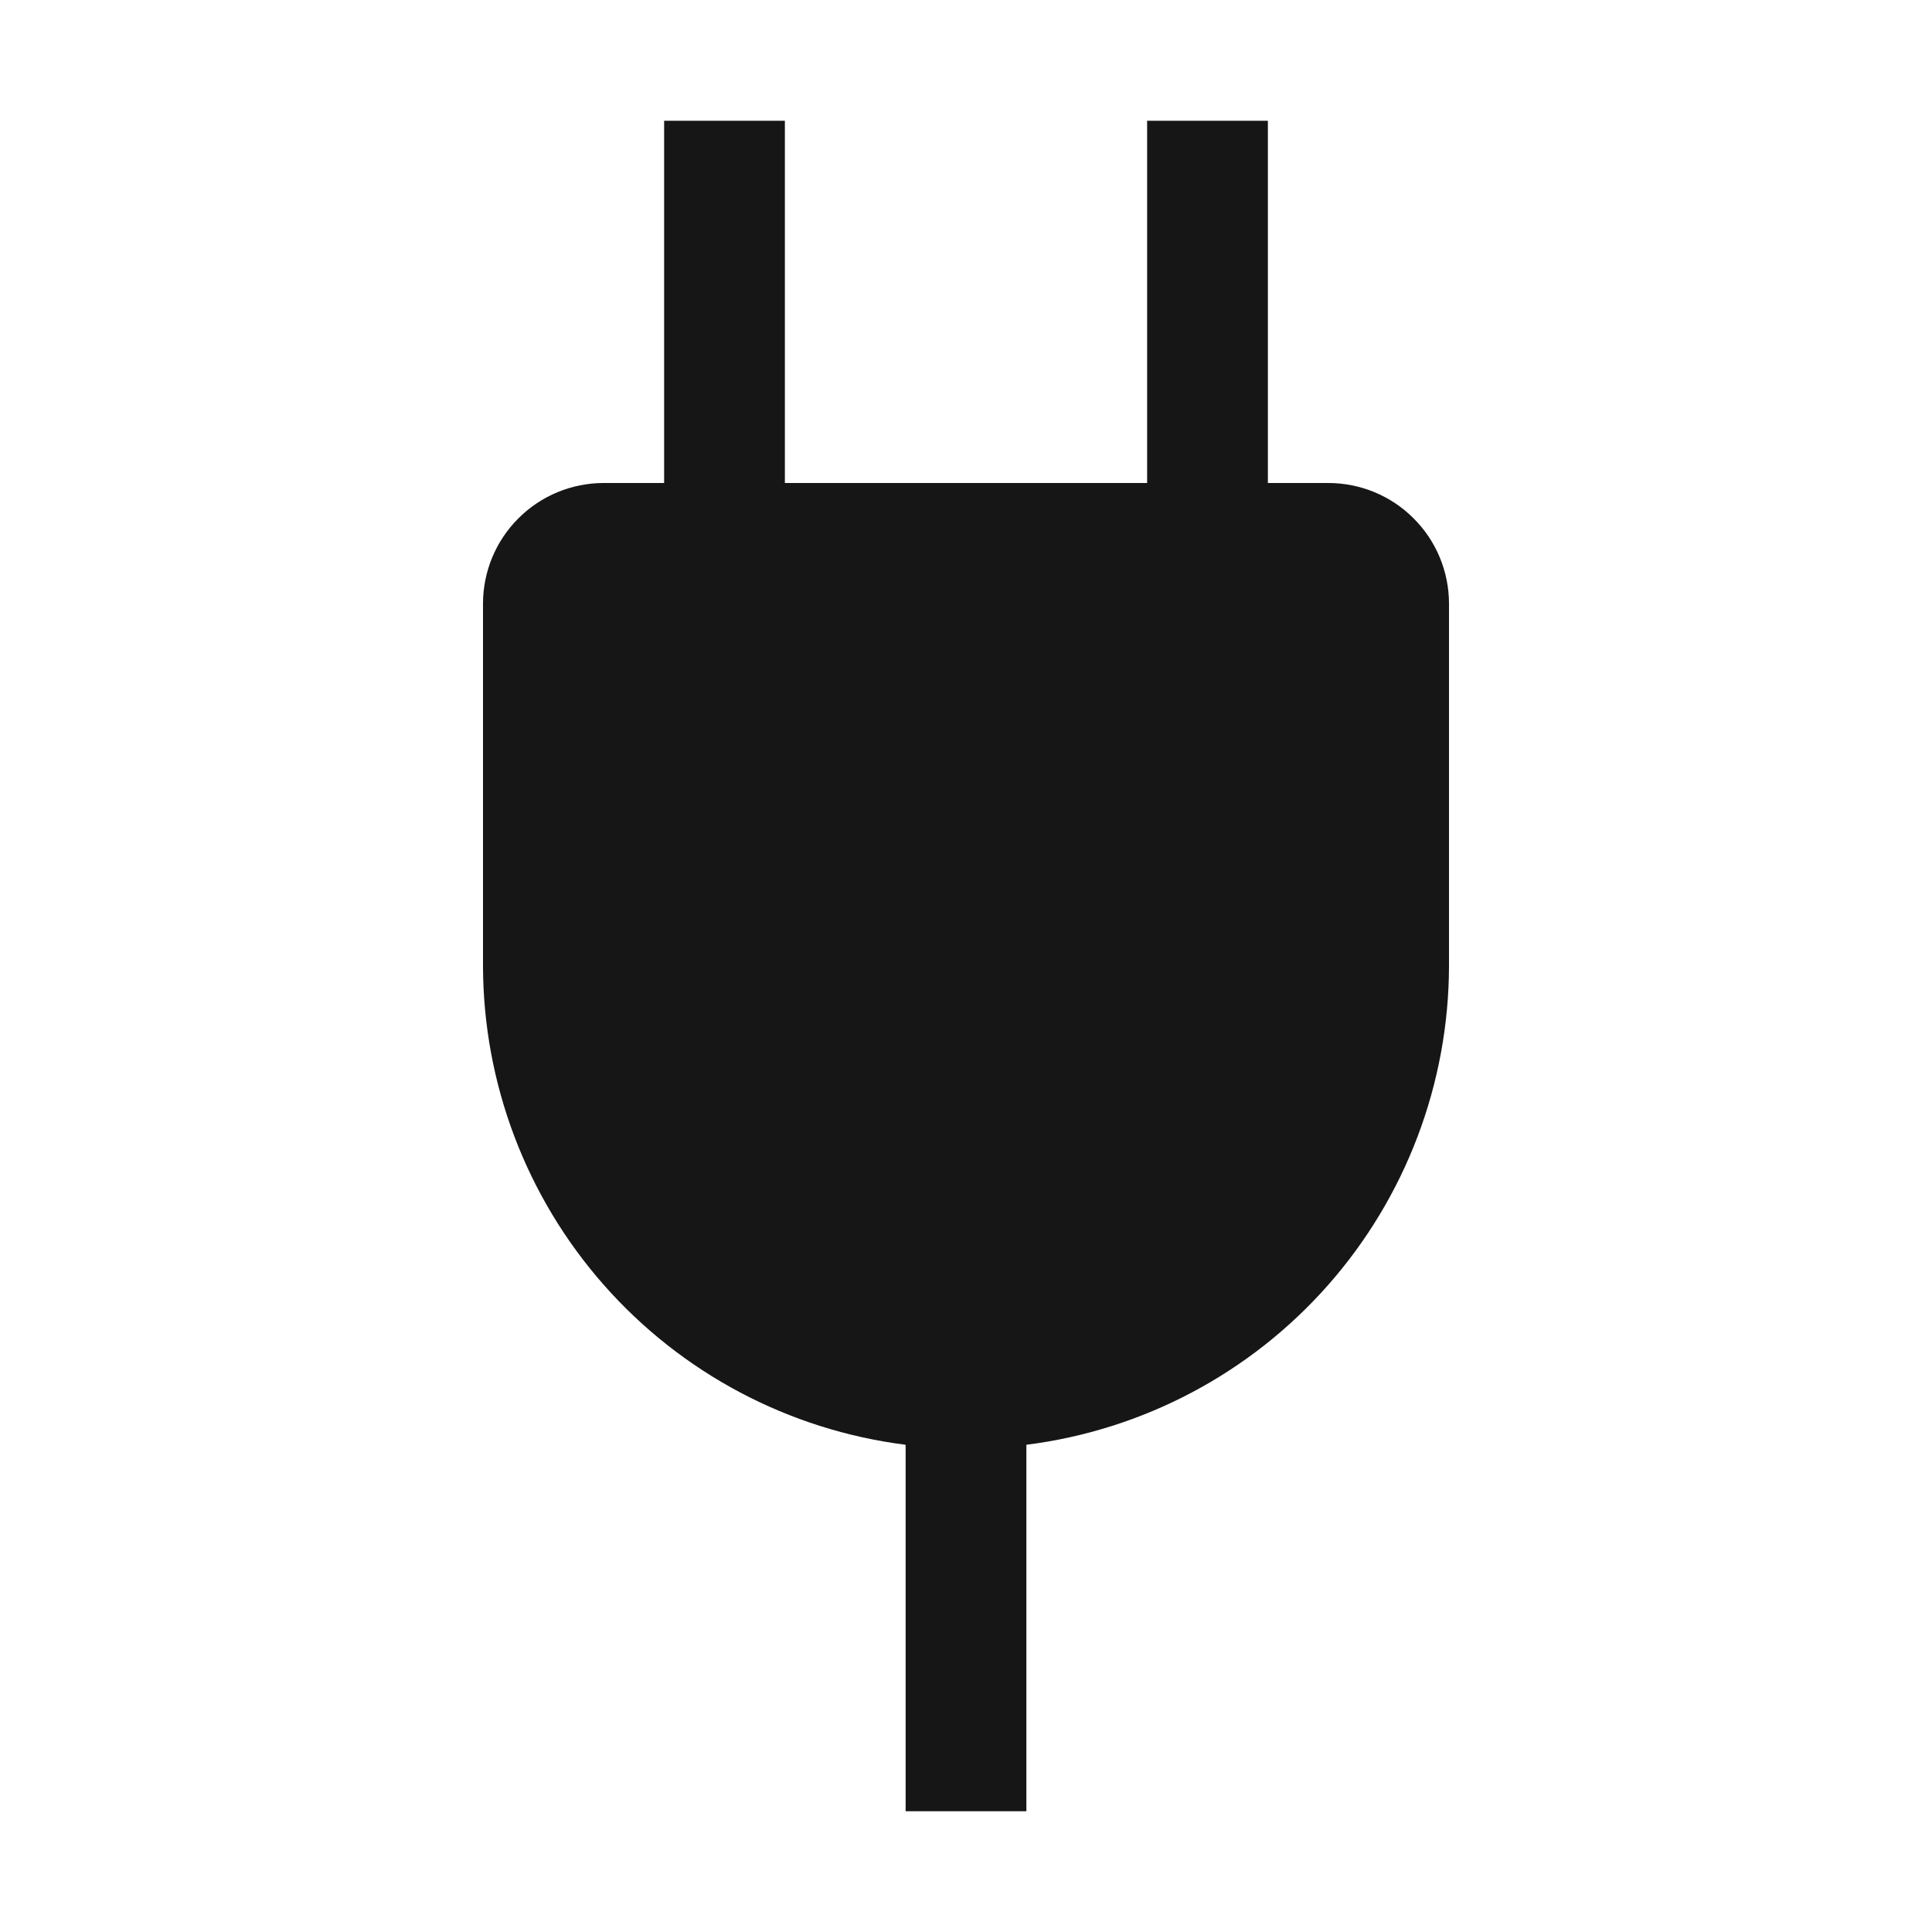 <svg width="16" height="16" viewBox="0 0 16 16" fill="none" xmlns="http://www.w3.org/2000/svg">
<path d="M11 4H10.5V1H9.5V4H6.5V1H5.5V4H5C4.735 4 4.48 4.105 4.293 4.293C4.105 4.48 4 4.735 4 5V8C4.002 8.973 4.358 9.913 5.002 10.643C5.646 11.373 6.534 11.843 7.5 11.965V15H8.5V11.965C9.466 11.843 10.354 11.373 10.998 10.643C11.642 9.913 11.998 8.973 12 8V5C12 4.735 11.895 4.48 11.707 4.293C11.52 4.105 11.265 4 11 4Z" fill="#161616"/>
</svg>
